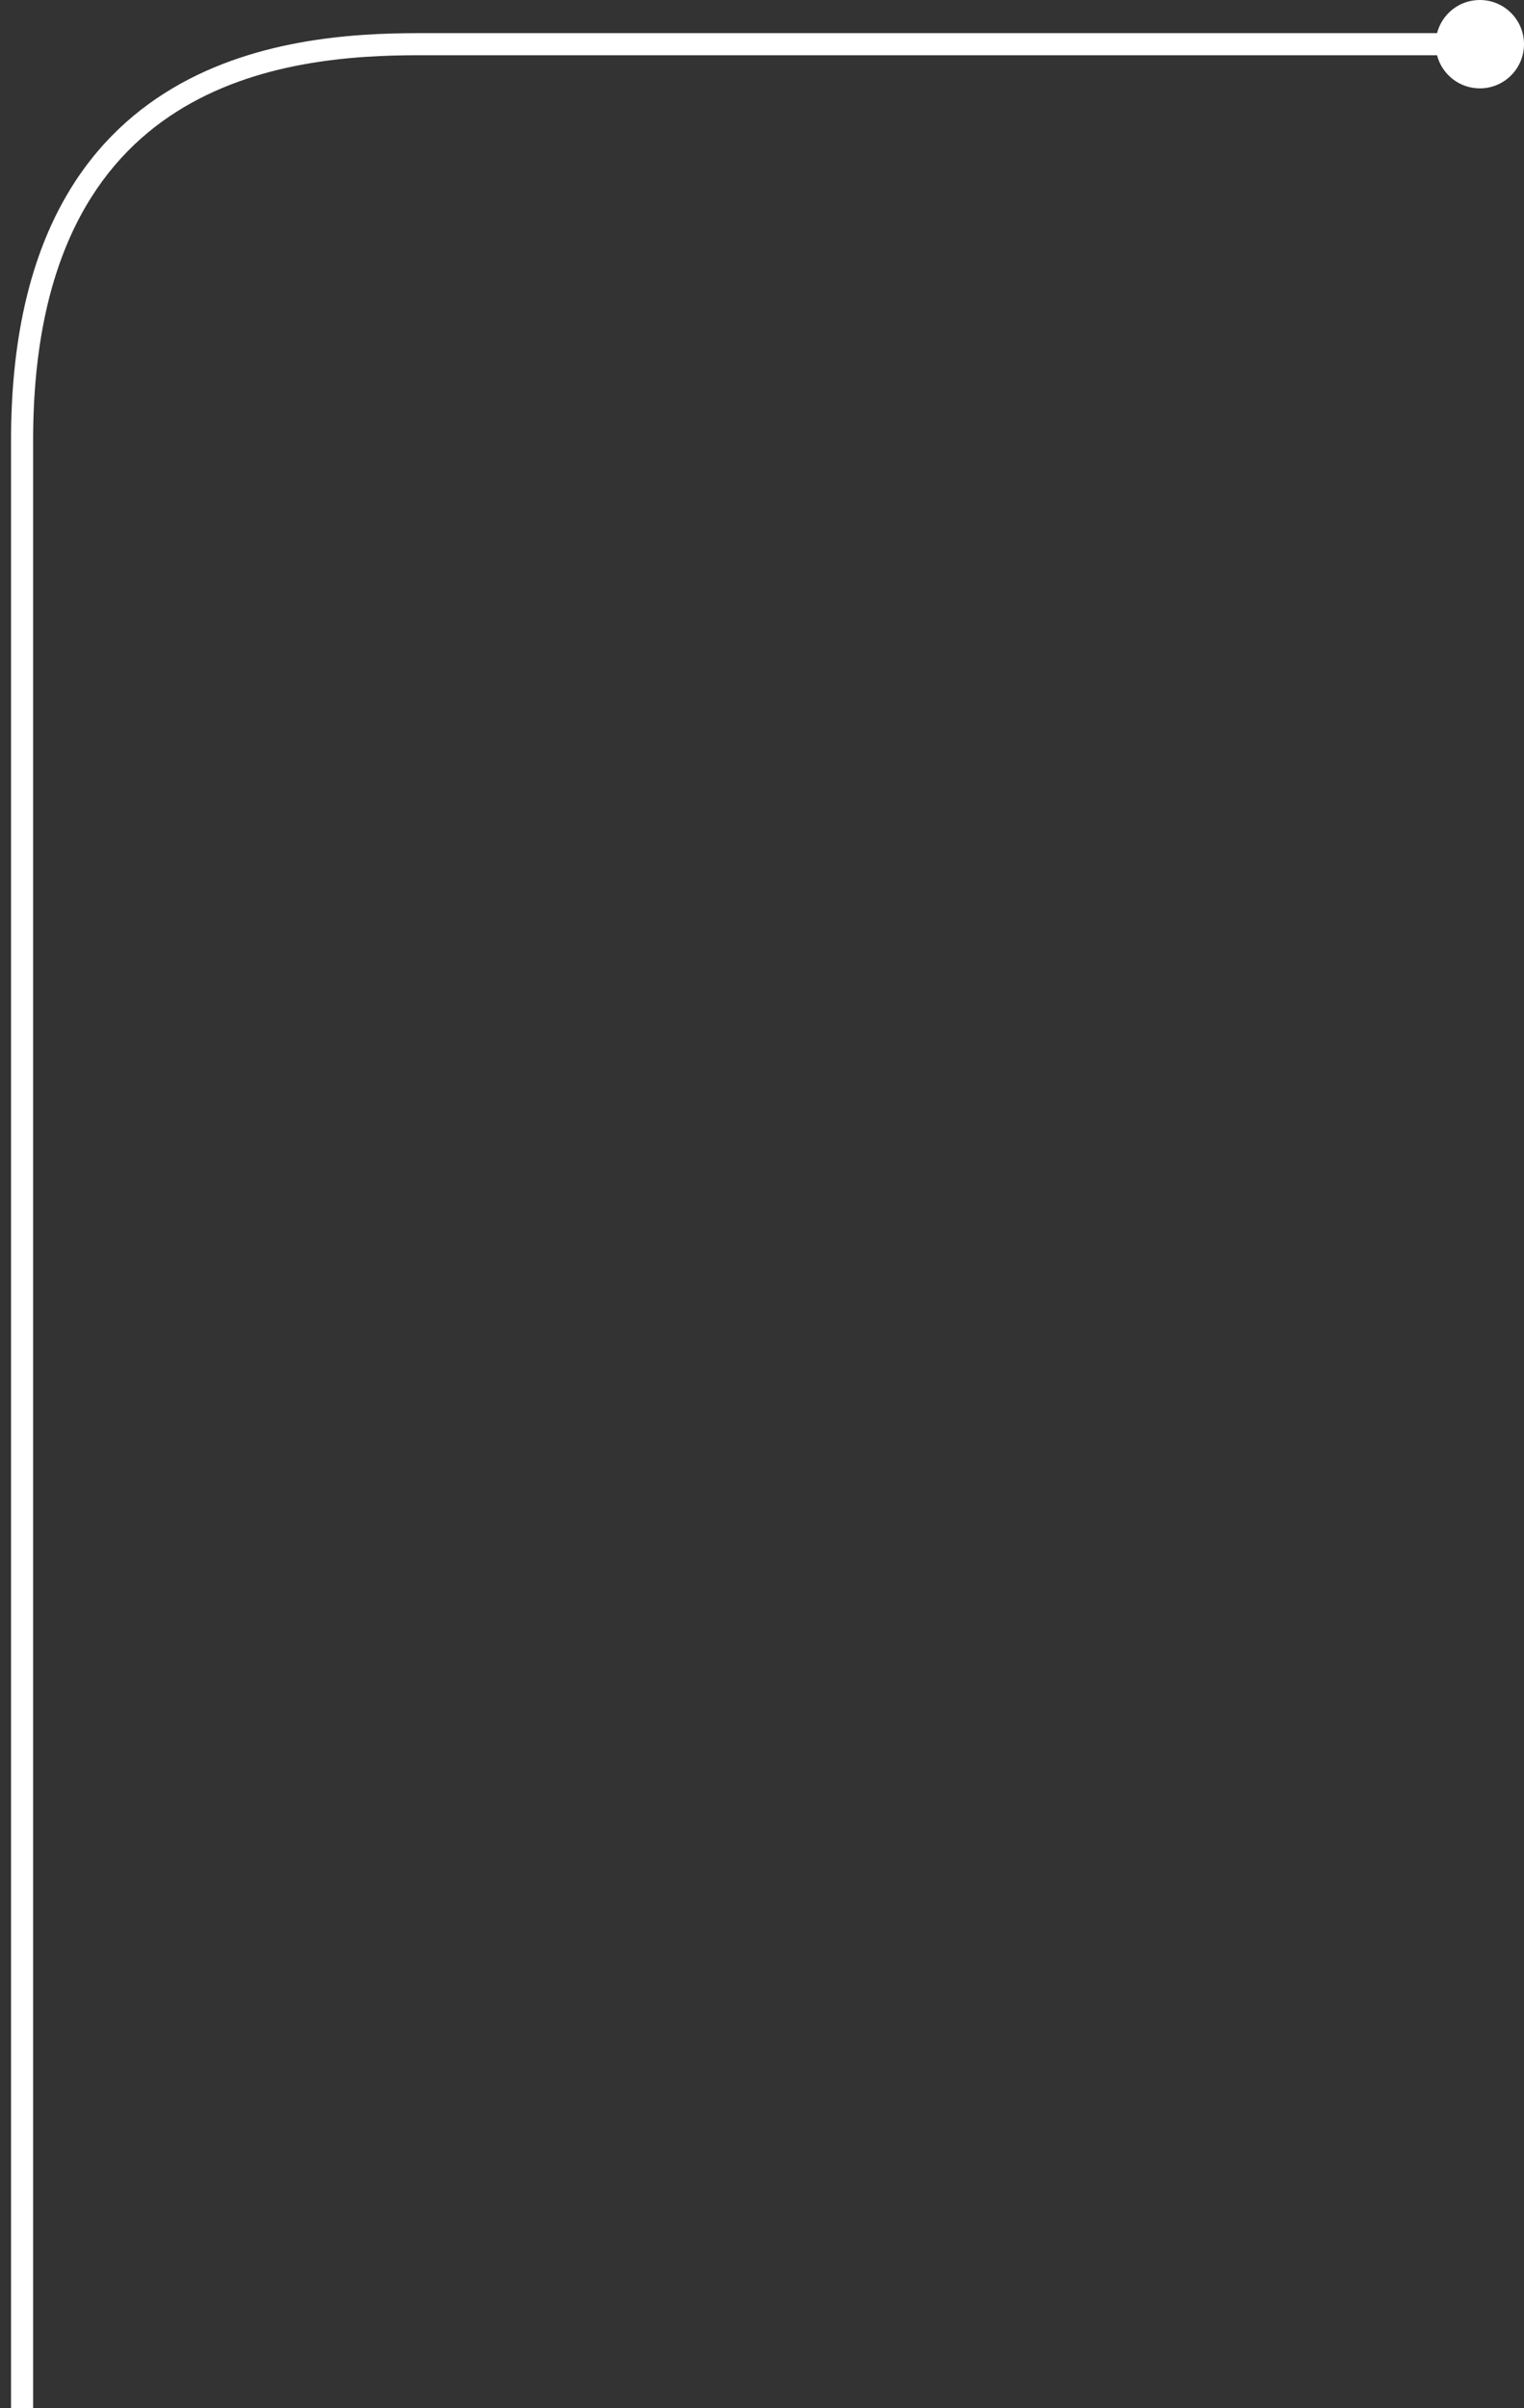 <svg width="69" height="109" viewBox="0 0 69 109" fill="none"
  xmlns="http://www.w3.org/2000/svg">
  <rect x="0" y="0" width="69" height="109" fill="#333333" stroke="none"/>
  <path fill-rule="evenodd" clip-rule="evenodd" d="M65.063 1.5C65.285 0.637 66.068 0 67 0C68.105 0 69 0.895 69 2C69 3.105 68.105 4 67 4C66.068 4 65.285 3.363 65.063 2.5L18.972 2.5C15.968 2.5 11.601 2.768 7.991 5.059C4.425 7.322 1.5 11.626 1.5 19.928L1.5 109H0.5L0.5 19.928C0.5 11.357 3.543 6.697 7.455 4.215C11.323 1.76 15.942 1.5 18.972 1.5L65.063 1.5Z" fill="#fff"/>
</svg>
